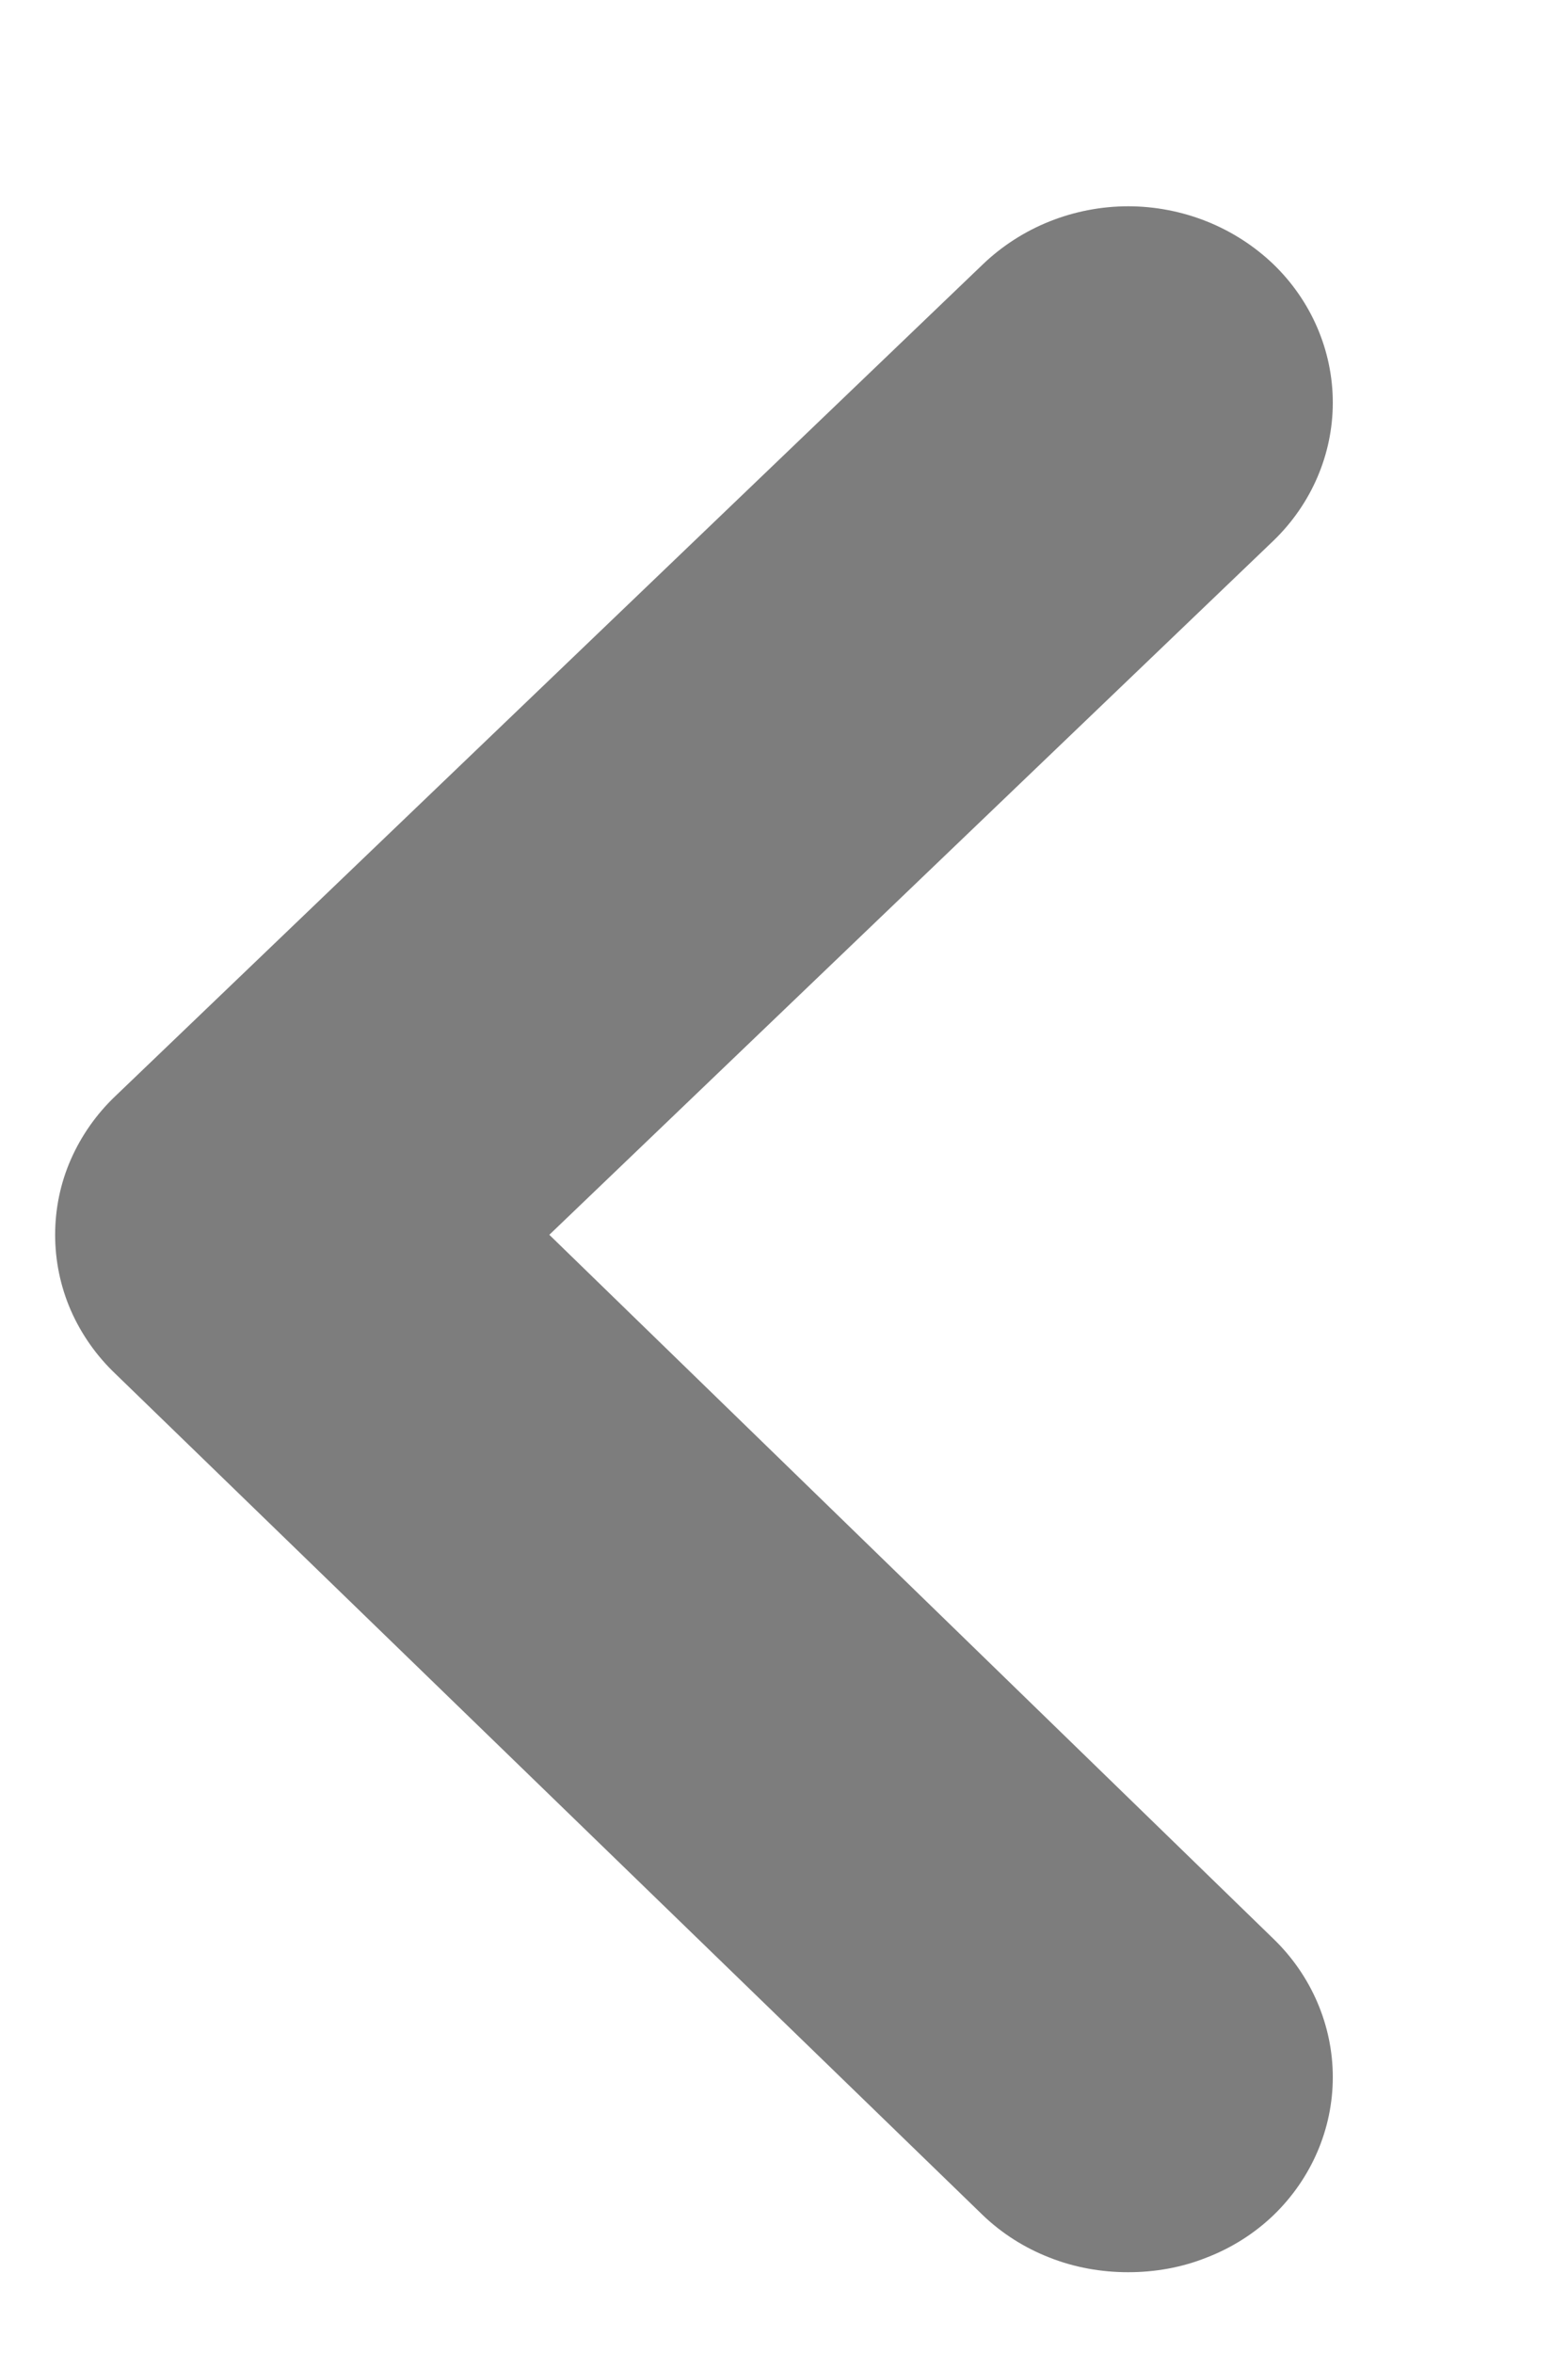 <svg width="6" height="9" viewBox="0 0 6 9" fill="none" xmlns="http://www.w3.org/2000/svg">
<path d="M2.102 4.723L4.873 2.068C5.018 1.928 5.1 1.738 5.1 1.54C5.1 1.342 5.018 1.151 4.873 1.011C4.8 0.941 4.713 0.885 4.618 0.847C4.523 0.809 4.42 0.789 4.317 0.789C4.214 0.789 4.111 0.809 4.016 0.847C3.921 0.885 3.834 0.941 3.761 1.011L0.443 4.191C0.369 4.261 0.311 4.344 0.271 4.435C0.231 4.526 0.211 4.624 0.211 4.723C0.211 4.822 0.231 4.92 0.271 5.012C0.311 5.103 0.369 5.186 0.443 5.256L3.761 8.473C3.834 8.543 3.921 8.598 4.016 8.635C4.112 8.673 4.214 8.691 4.317 8.691C4.42 8.691 4.522 8.673 4.617 8.635C4.713 8.598 4.8 8.543 4.873 8.473C5.018 8.333 5.1 8.143 5.1 7.945C5.1 7.747 5.018 7.556 4.873 7.416L2.102 4.723Z" fill="#7D7D7D"/>
</svg>
